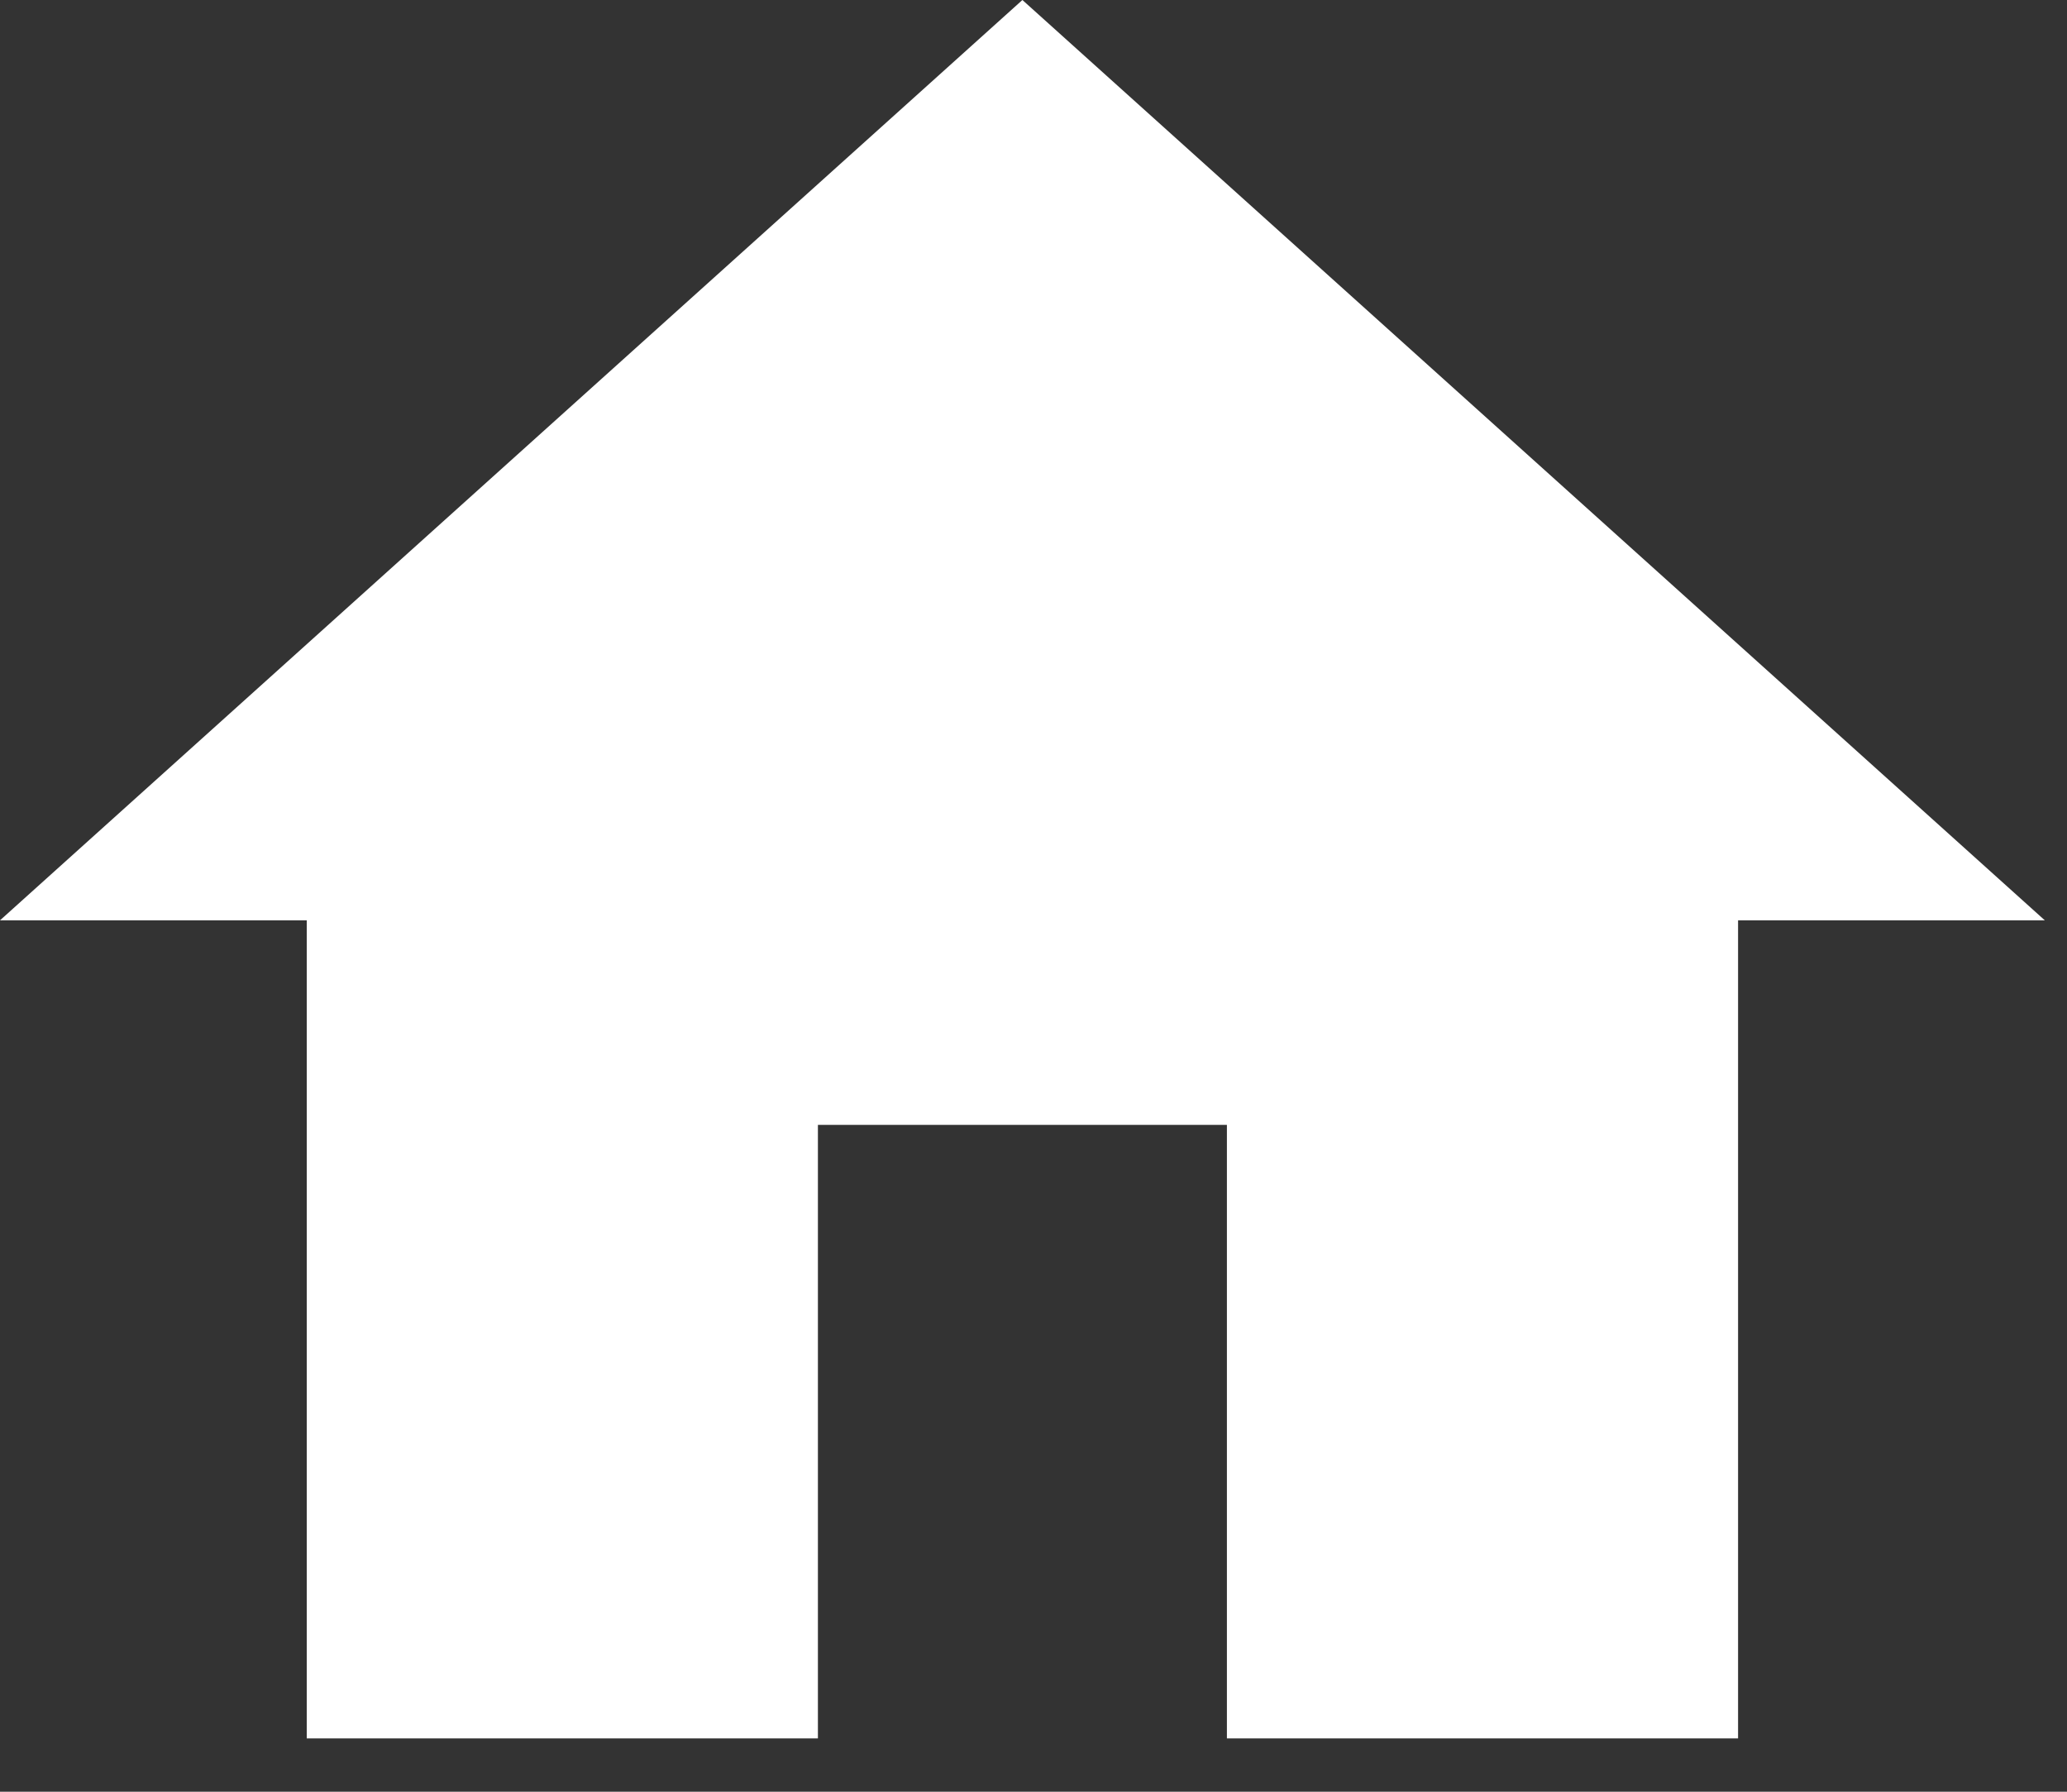 <?xml version="1.0" encoding="UTF-8" standalone="no"?>
<svg width="30px" height="26px" viewBox="0 0 30 26" version="1.1" xmlns="http://www.w3.org/2000/svg" xmlns:xlink="http://www.w3.org/1999/xlink">
    <rect x="0" y="0" width="30" height="26" fill="#333333" stroke="none"/>
    <!-- Generator: Sketch 39.1 (31720) - http://www.bohemiancoding.com/sketch -->
    <title>Fill 135</title>
    <desc>Created with Sketch.</desc>
    <defs></defs>
    <g id="Mobile" stroke="none" stroke-width="1" fill="none" fill-rule="evenodd">
        <g id="0.0-SandwichMenu" transform="translate(-44, -67)" fill="#FFFFFF">
            <g id="Group-6" transform="translate(44, 67)">
                <polyline id="Fill-135" points="11.871 25.226 11.871 16.323 17.807 16.323 17.807 25.226 25.226 25.226 25.226 13.355 29.678 13.355 14.839 0 0 13.355 4.452 13.355 4.452 25.226 11.871 25.226"></polyline>
            </g>
        </g>
    </g>
</svg>